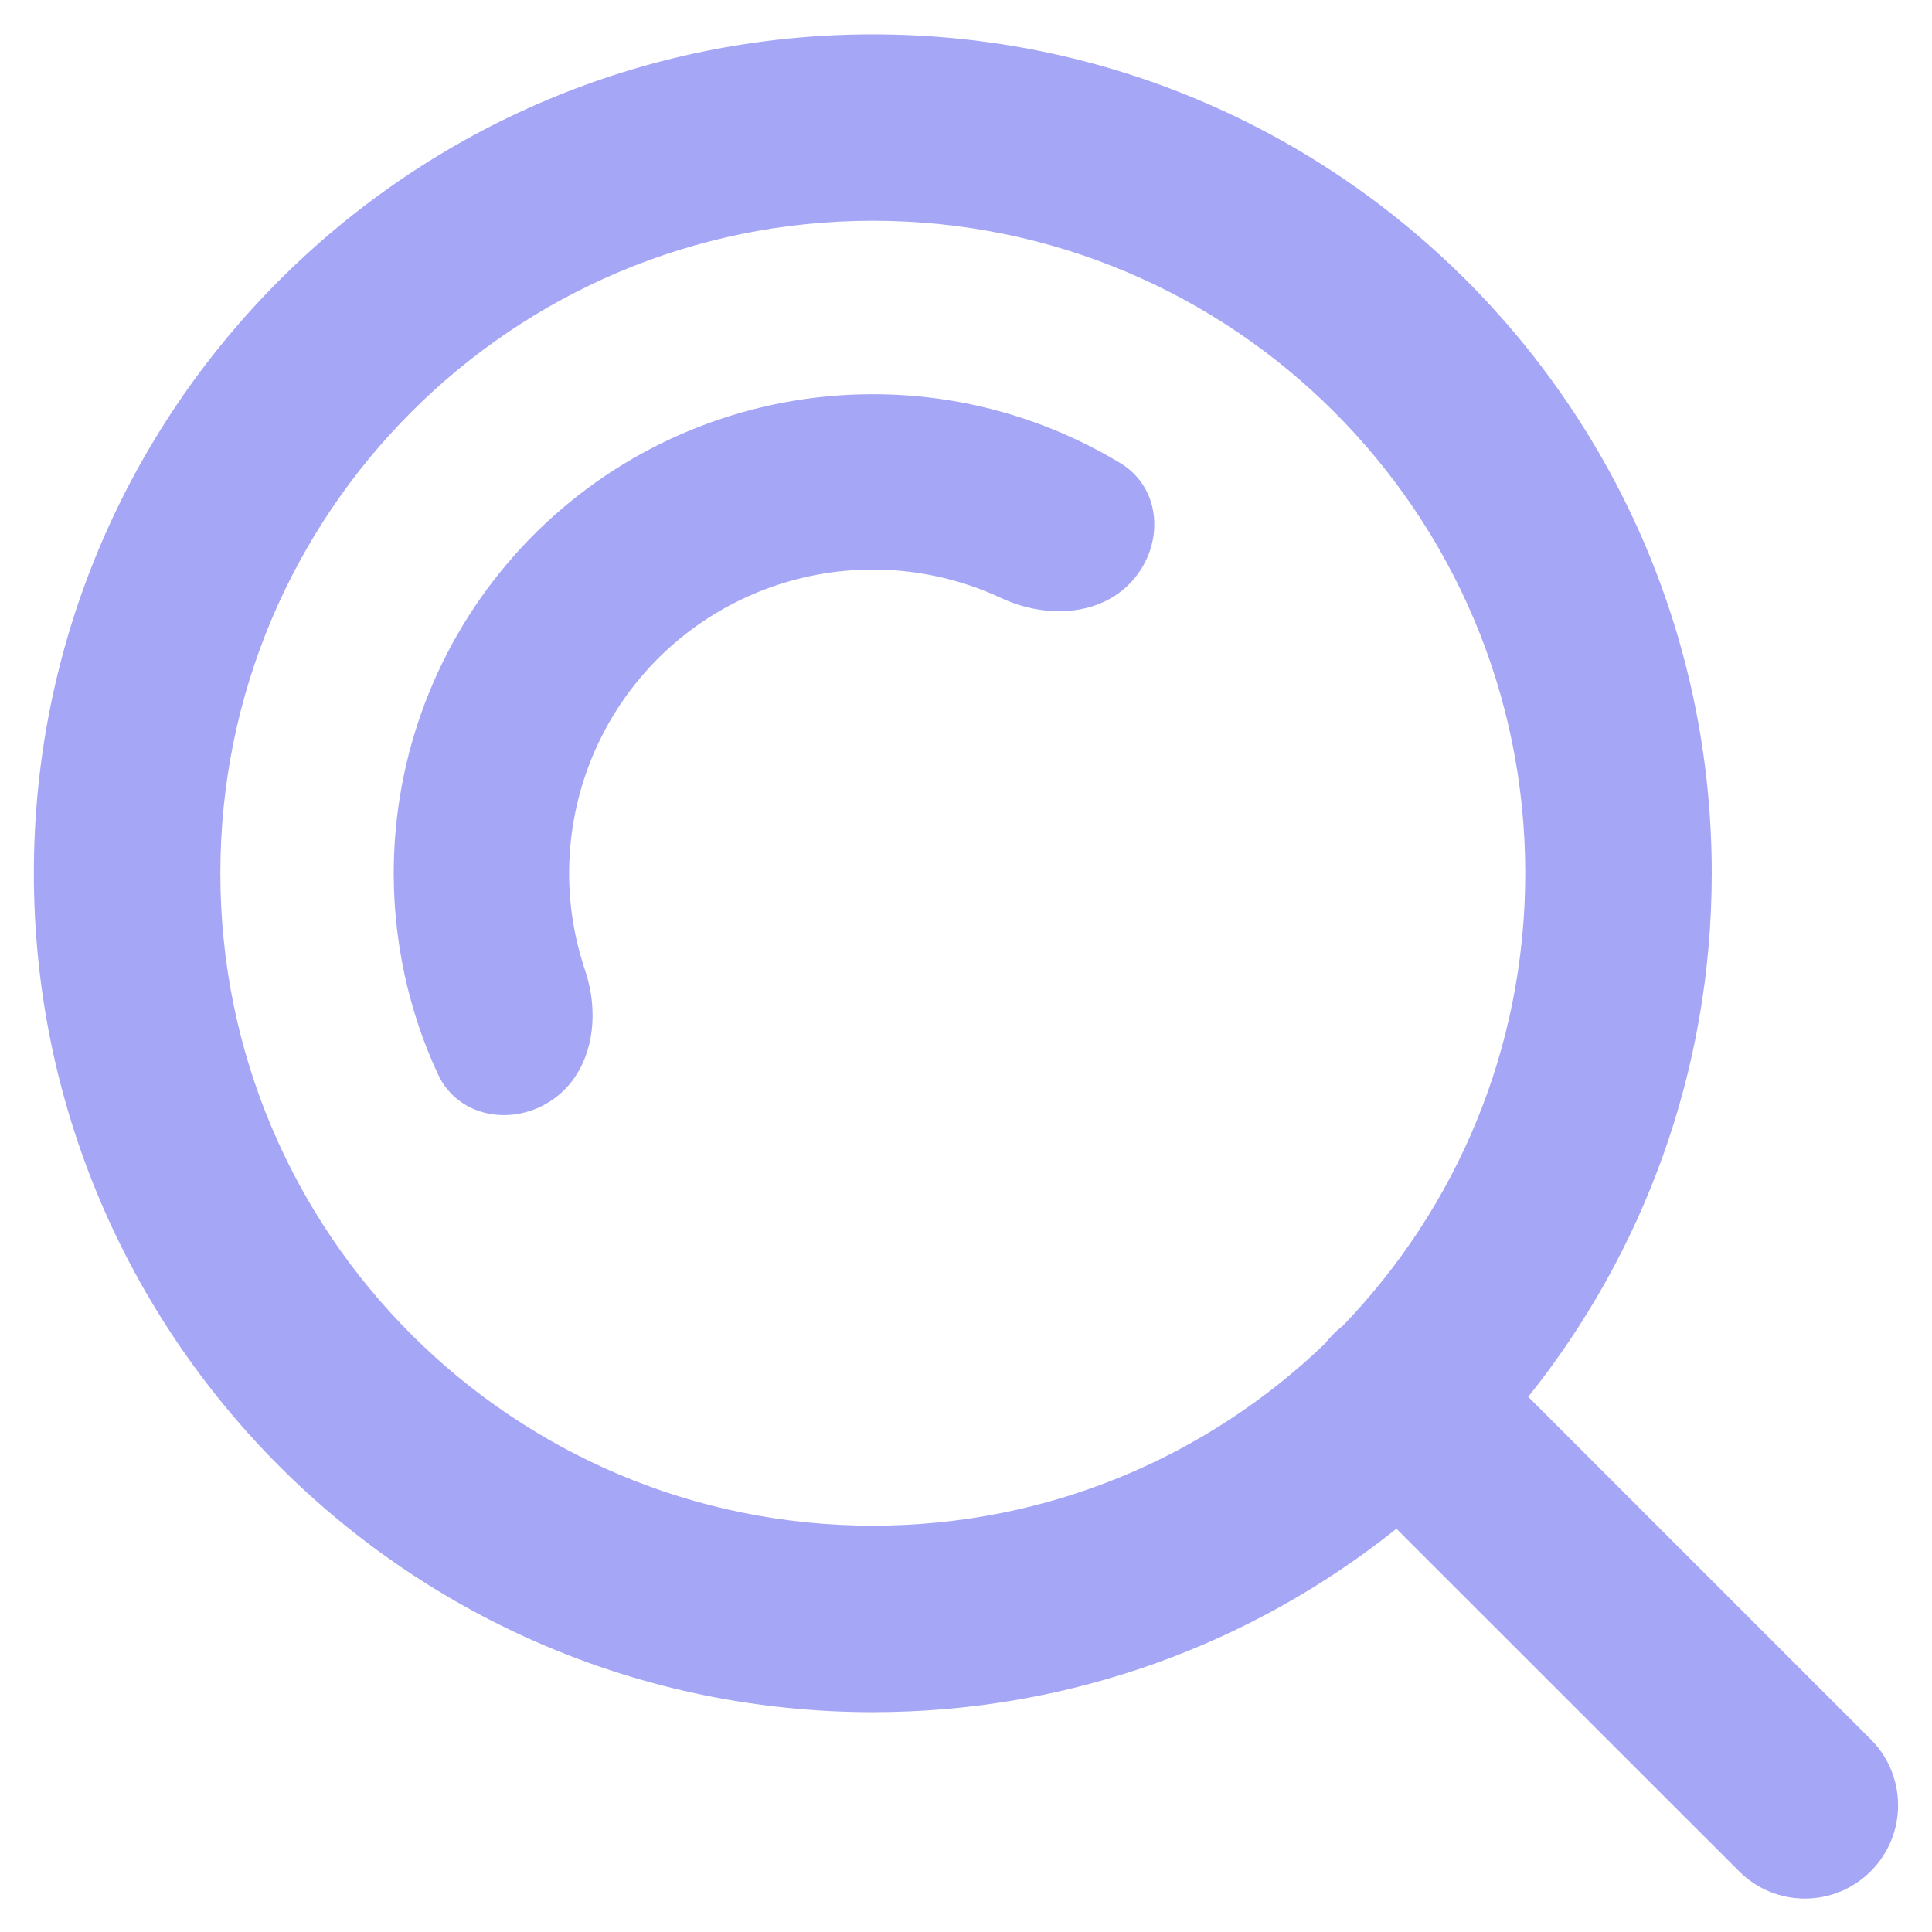 <svg width="19" height="19" viewBox="0 0 19 19" fill="none" xmlns="http://www.w3.org/2000/svg">
<path fill-rule="evenodd" clip-rule="evenodd" d="M8.584 2.171C5.04 2.171 2.167 5.044 2.167 8.588C2.167 12.132 5.04 15.004 8.584 15.004C10.312 15.004 11.88 14.321 13.034 13.21C13.058 13.178 13.085 13.148 13.114 13.119C13.143 13.089 13.174 13.063 13.206 13.038C14.317 11.885 15 10.316 15 8.588C15 5.044 12.127 2.171 8.584 2.171ZM15.029 13.737C16.158 12.326 16.834 10.536 16.834 8.588C16.834 4.031 13.14 0.338 8.584 0.338C4.027 0.338 0.333 4.031 0.333 8.588C0.333 13.144 4.027 16.838 8.584 16.838C10.531 16.838 12.322 16.163 13.733 15.034L17.102 18.402C17.46 18.761 18.04 18.761 18.398 18.402C18.756 18.044 18.756 17.464 18.398 17.106L15.029 13.737ZM5.72 9.435C5.731 9.473 5.742 9.509 5.755 9.546C5.789 9.648 5.812 9.755 5.822 9.862C5.856 10.227 5.741 10.597 5.441 10.81C5.052 11.085 4.505 10.994 4.306 10.562C4.236 10.411 4.174 10.257 4.121 10.1C4.085 9.993 4.053 9.884 4.024 9.775C3.88 9.22 3.836 8.638 3.902 8.058C4.032 6.909 4.58 5.848 5.441 5.077C6.302 4.306 7.417 3.879 8.573 3.877C9.157 3.875 9.73 3.982 10.267 4.188C10.372 4.228 10.476 4.272 10.578 4.32C10.728 4.39 10.875 4.468 11.017 4.554C11.425 4.8 11.454 5.353 11.138 5.709C10.894 5.985 10.514 6.058 10.154 5.984C10.049 5.962 9.946 5.928 9.848 5.882C9.813 5.866 9.777 5.85 9.742 5.835C9.376 5.681 8.98 5.6 8.577 5.601C7.844 5.603 7.137 5.874 6.591 6.362C6.045 6.851 5.698 7.524 5.616 8.252C5.57 8.653 5.607 9.055 5.72 9.435Z" fill="#A5A6F6"/>
</svg>
